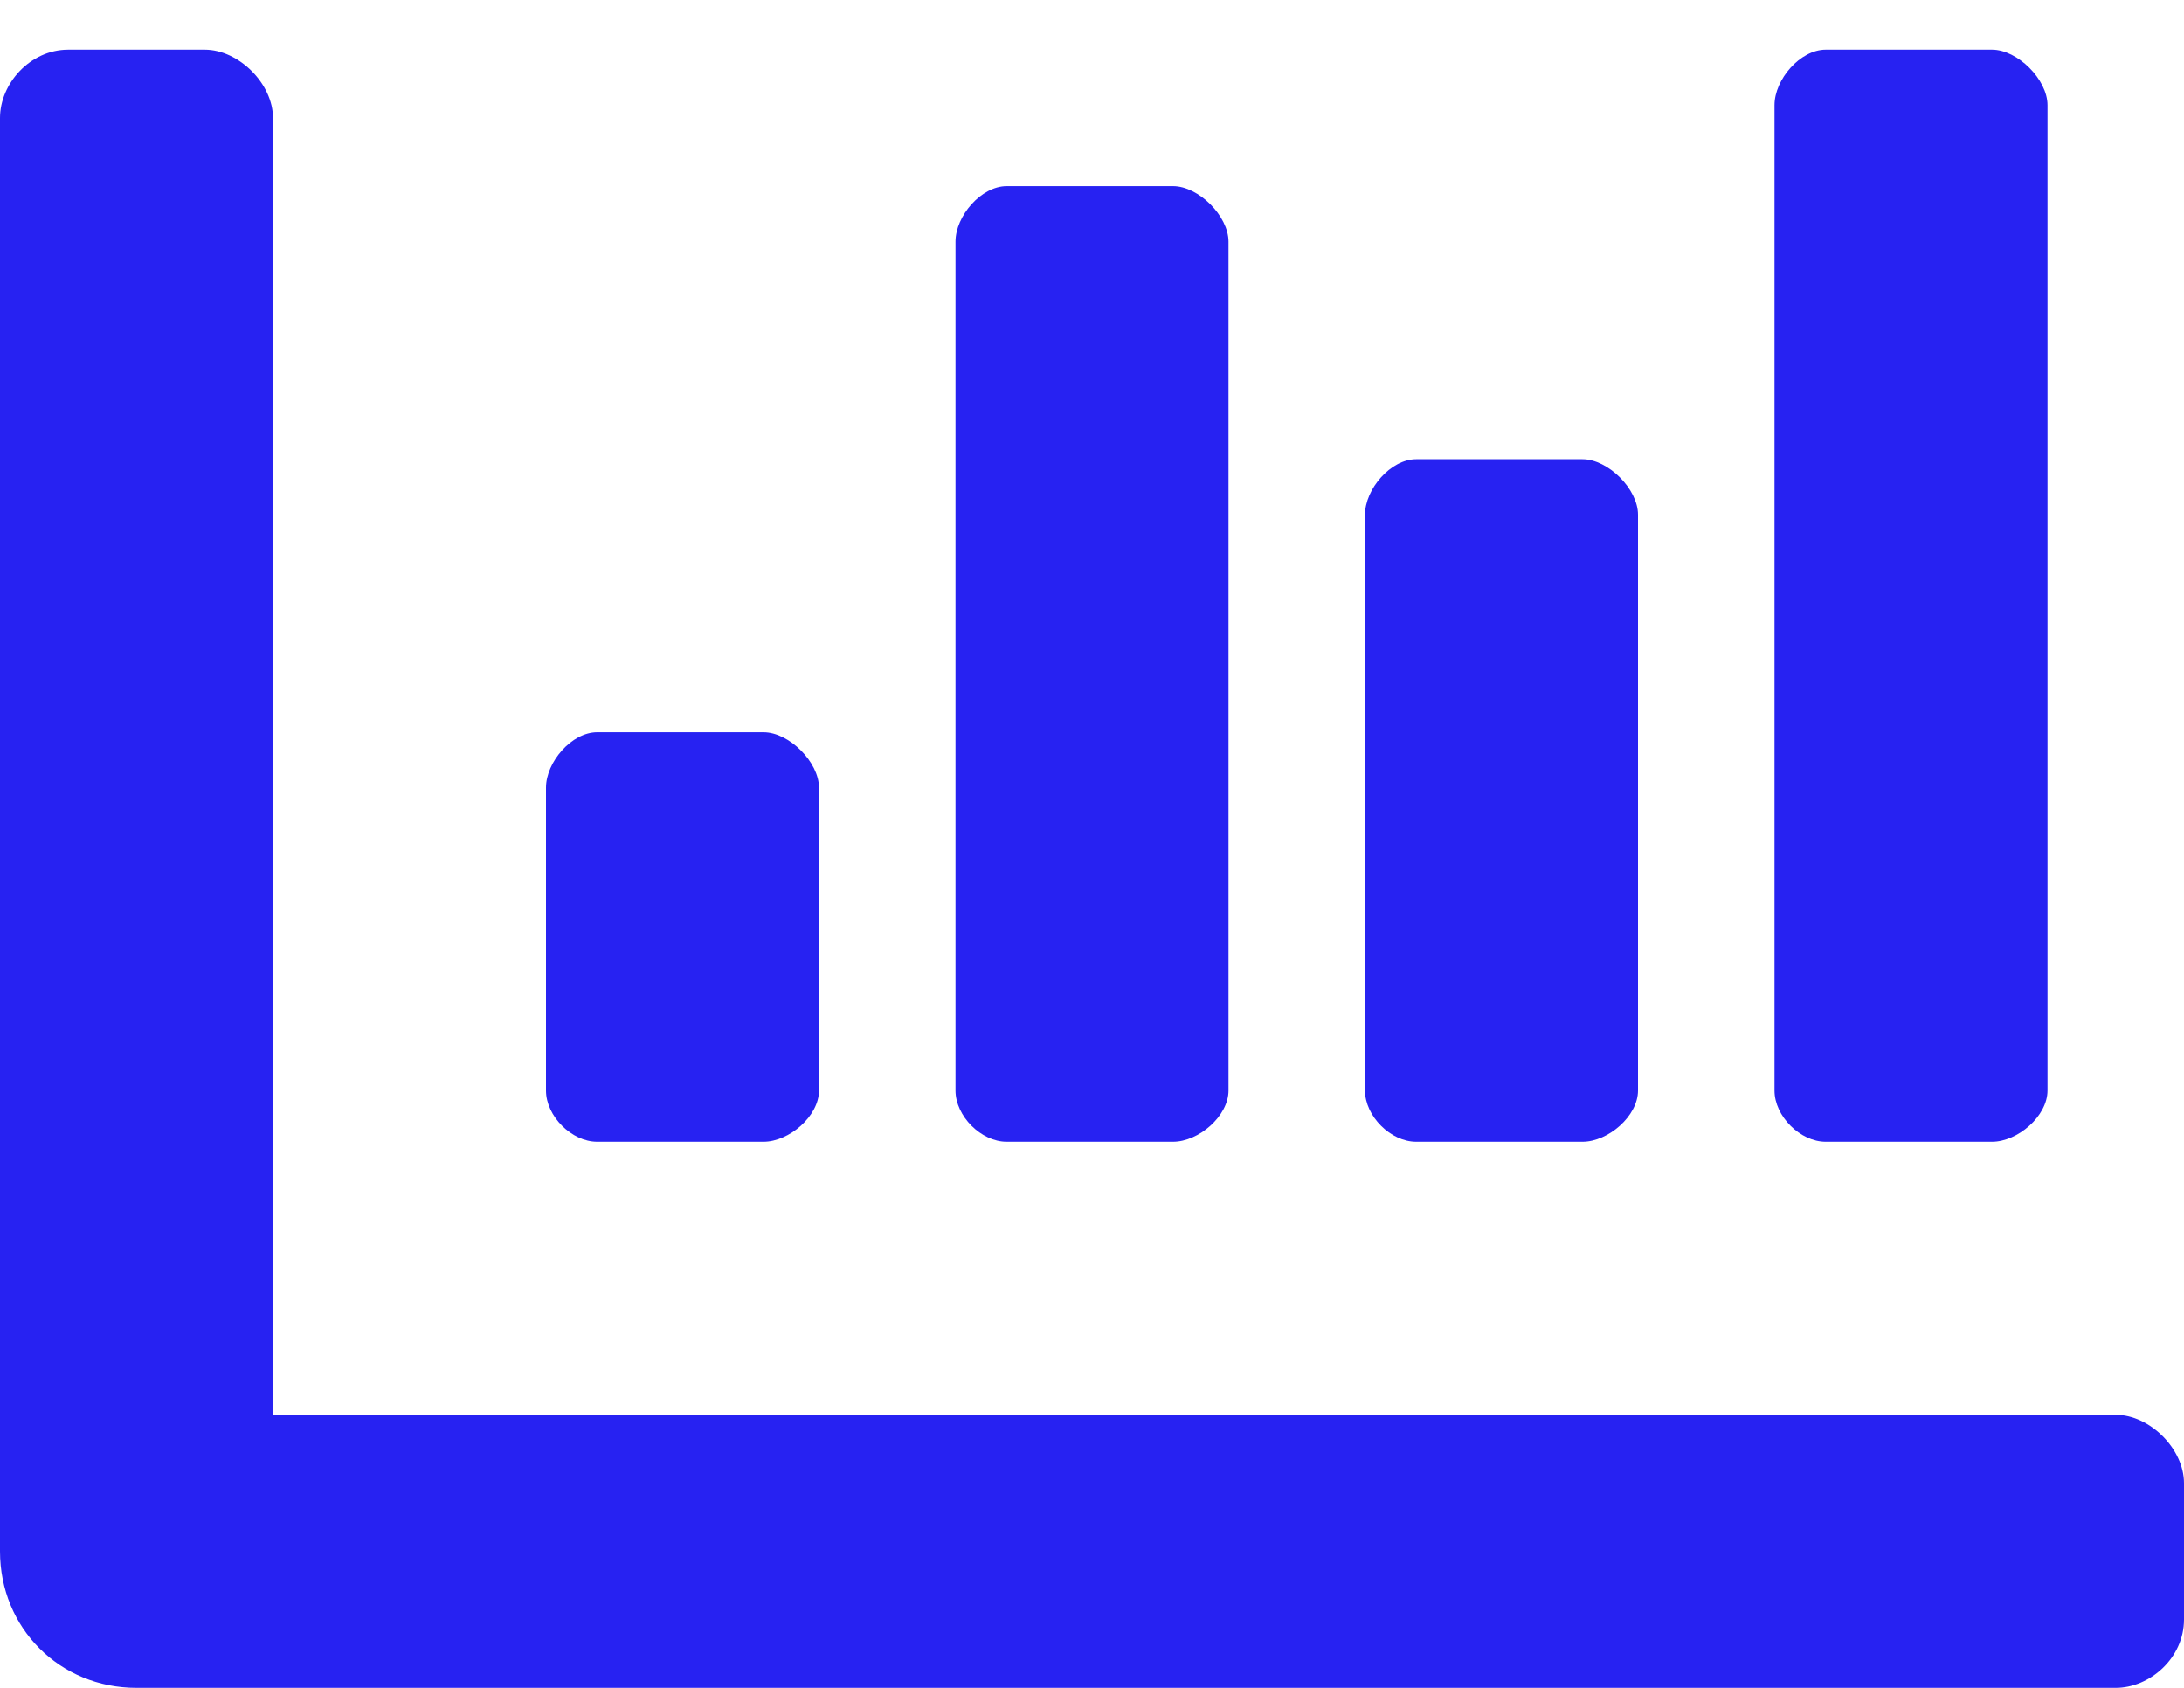 <svg width="22" height="17" viewBox="0 0 22 17" fill="none" xmlns="http://www.w3.org/2000/svg">
<path d="M14.266 11.5C14.008 11.5 13.75 11.242 13.75 10.984V5.184C13.75 4.926 14.008 4.625 14.266 4.625H15.941C16.199 4.625 16.5 4.926 16.5 5.184V10.984C16.5 11.242 16.199 11.5 15.941 11.5H14.266ZM18.391 11.5C18.133 11.5 17.875 11.242 17.875 10.984V1.059C17.875 0.801 18.133 0.5 18.391 0.5H20.066C20.324 0.5 20.625 0.801 20.625 1.059V10.984C20.625 11.242 20.324 11.5 20.066 11.5H18.391ZM6.016 11.5C5.758 11.5 5.5 11.242 5.5 10.984V7.934C5.5 7.676 5.758 7.375 6.016 7.375H7.691C7.949 7.375 8.25 7.676 8.25 7.934V10.984C8.25 11.242 7.949 11.5 7.691 11.5H6.016ZM10.141 11.5C9.883 11.5 9.625 11.242 9.625 10.984V2.434C9.625 2.176 9.883 1.875 10.141 1.875H11.816C12.074 1.875 12.375 2.176 12.375 2.434V10.984C12.375 11.242 12.074 11.5 11.816 11.5H10.141ZM21.312 14.25C21.656 14.25 22 14.594 22 14.938V16.312C22 16.699 21.656 17 21.312 17H1.375C0.602 17 0 16.398 0 15.625V1.188C0 0.844 0.301 0.5 0.688 0.5H2.062C2.406 0.5 2.75 0.844 2.75 1.188V14.25H21.312Z" fill="#2722F2"/>
</svg>
